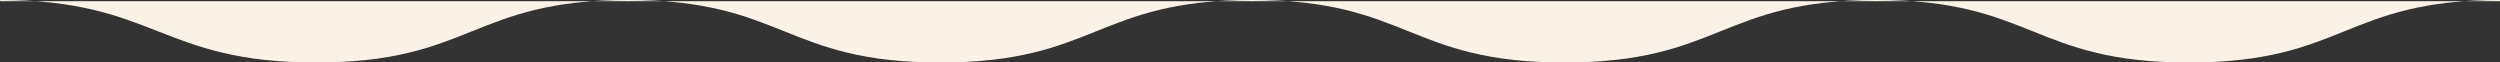 <?xml version="1.0" encoding="utf-8"?>
<!-- Generator: Adobe Illustrator 27.7.0, SVG Export Plug-In . SVG Version: 6.00 Build 0)  -->
<svg version="1.1" id="レイヤー_1" xmlns="http://www.w3.org/2000/svg" xmlns:xlink="http://www.w3.org/1999/xlink" x="0px"
	 y="0px" viewBox="0 0 640 16" style="enable-background:new 0 0 640 16;" xml:space="preserve">
<rect x="0" y="0" width="640" height="16" fill="#333333" stroke="none"/>
<style type="text/css">
	.st0{fill-rule:evenodd;clip-rule:evenodd;fill:#FAF2E7;}
</style>
<path id="wave.svg" class="st0" d="M0,0c39.9,0,40.9,16,80.9,16s39.9-16,79.9-16s39.9,16,79.9,16s39.9-16,79.9-16s39.9,16,79.9,16
	s39.9-16,79.9-16s39.9,16,79.9,16S600.1,0,640,0v0.3H0.1L0,0z"/>
</svg>
